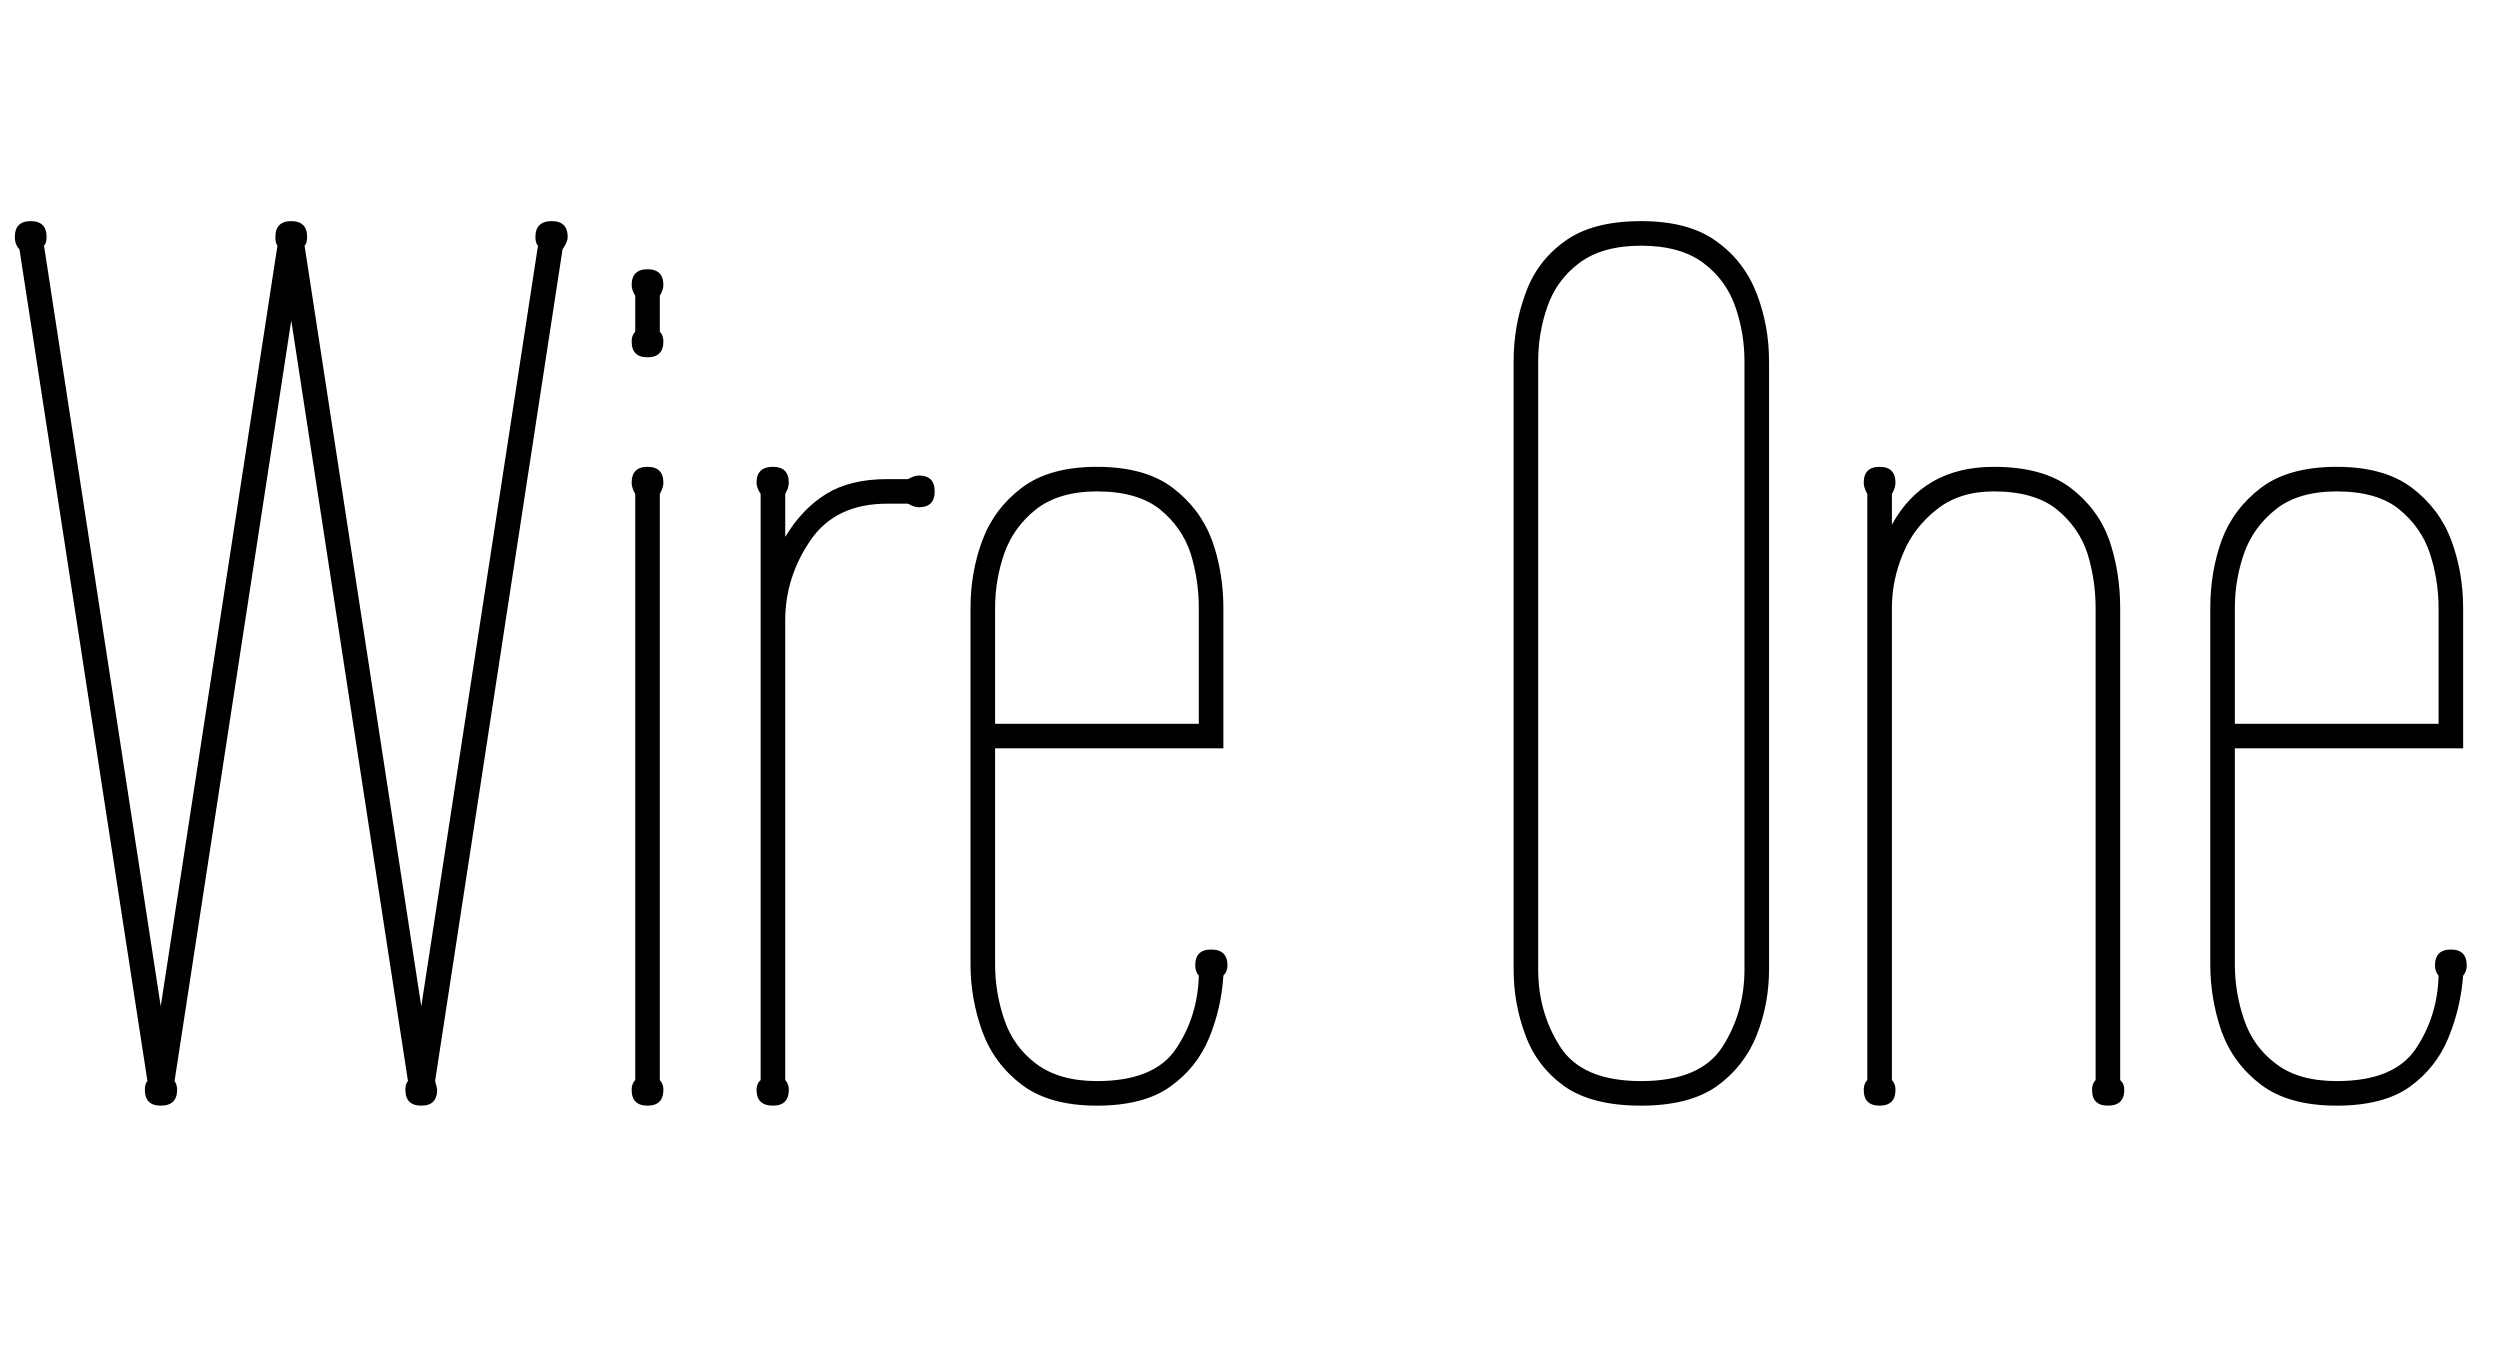 <svg xmlns="http://www.w3.org/2000/svg" xmlns:xlink="http://www.w3.org/1999/xlink" width="48.84" height="26.4"><path fill="black" d="M10.99 4.87L8.50 21.12Q8.54 21.26 8.54 21.29L8.54 21.29Q8.54 21.60 8.23 21.60L8.23 21.60Q7.92 21.60 7.92 21.29L7.92 21.29Q7.92 21.17 7.97 21.12L7.97 21.12L5.69 6.26L3.41 21.12Q3.46 21.19 3.46 21.29L3.46 21.29Q3.46 21.60 3.14 21.60L3.14 21.60Q2.83 21.60 2.83 21.29L2.83 21.29Q2.83 21.17 2.88 21.12L2.88 21.12L0.38 4.87Q0.29 4.78 0.29 4.63L0.29 4.63Q0.29 4.32 0.60 4.32L0.60 4.32Q0.91 4.32 0.91 4.63L0.91 4.63Q0.91 4.75 0.86 4.80L0.86 4.80L3.14 19.66L5.42 4.80Q5.38 4.75 5.38 4.63L5.38 4.63Q5.38 4.32 5.69 4.32L5.69 4.32Q6 4.32 6 4.63L6 4.63Q6 4.75 5.95 4.80L5.95 4.80L8.23 19.66L10.51 4.80Q10.46 4.75 10.46 4.63L10.46 4.63Q10.46 4.32 10.78 4.32L10.78 4.32Q11.09 4.32 11.09 4.63L11.09 4.63Q11.09 4.73 10.99 4.87L10.99 4.87ZM12.89 5.78L12.89 6.48Q12.96 6.55 12.96 6.67L12.96 6.67Q12.96 6.98 12.65 6.98L12.65 6.98Q12.34 6.98 12.34 6.67L12.34 6.67Q12.34 6.55 12.41 6.48L12.41 6.48L12.41 5.78Q12.34 5.66 12.34 5.57L12.34 5.57Q12.34 5.26 12.65 5.26L12.65 5.26Q12.96 5.26 12.96 5.57L12.96 5.57Q12.96 5.66 12.89 5.78L12.89 5.78ZM12.89 9.65L12.89 21.10Q12.96 21.17 12.96 21.29L12.96 21.29Q12.96 21.60 12.65 21.60L12.65 21.60Q12.34 21.60 12.34 21.29L12.34 21.29Q12.34 21.17 12.41 21.10L12.41 21.10L12.41 9.65Q12.34 9.53 12.34 9.43L12.34 9.43Q12.34 9.12 12.65 9.12L12.65 9.12Q12.96 9.12 12.96 9.43L12.96 9.43Q12.96 9.53 12.89 9.65L12.89 9.65ZM15.34 12.12L15.34 21.10Q15.41 21.17 15.41 21.29L15.41 21.29Q15.41 21.60 15.10 21.60L15.10 21.60Q14.78 21.60 14.78 21.29L14.78 21.29Q14.78 21.17 14.86 21.10L14.86 21.10L14.86 9.65Q14.78 9.53 14.78 9.43L14.78 9.43Q14.78 9.12 15.10 9.12L15.10 9.12Q15.41 9.12 15.41 9.43L15.41 9.43Q15.41 9.53 15.34 9.65L15.34 9.65L15.34 10.49Q15.67 9.94 16.14 9.65Q16.61 9.36 17.33 9.36L17.33 9.36L17.74 9.36Q17.86 9.29 17.95 9.29L17.95 9.29Q18.26 9.29 18.26 9.60L18.26 9.60Q18.26 9.91 17.95 9.91L17.95 9.91Q17.86 9.91 17.74 9.84L17.74 9.84L17.33 9.84Q16.32 9.84 15.83 10.56Q15.34 11.28 15.34 12.12L15.34 12.12ZM23.90 11.88L23.90 14.62L19.44 14.62L19.44 18.84Q19.44 19.39 19.62 19.92Q19.80 20.45 20.24 20.78Q20.69 21.12 21.43 21.12L21.43 21.12Q22.56 21.12 22.98 20.48Q23.40 19.85 23.42 19.06L23.42 19.06Q23.35 18.98 23.35 18.86L23.35 18.86Q23.35 18.55 23.66 18.55L23.66 18.55Q23.98 18.55 23.98 18.86L23.98 18.86Q23.98 18.98 23.90 19.06L23.90 19.06Q23.86 19.70 23.62 20.28Q23.38 20.86 22.86 21.23Q22.34 21.60 21.43 21.60L21.43 21.60Q20.50 21.60 19.96 21.19Q19.42 20.78 19.19 20.15Q18.96 19.51 18.96 18.84L18.96 18.84L18.96 11.88Q18.96 11.18 19.19 10.56Q19.42 9.94 19.96 9.53Q20.50 9.12 21.43 9.12L21.43 9.12Q22.37 9.12 22.91 9.53Q23.45 9.94 23.68 10.56Q23.90 11.18 23.90 11.88L23.90 11.88ZM19.44 14.14L23.42 14.14L23.42 11.88Q23.42 11.33 23.26 10.81Q23.09 10.30 22.66 9.95Q22.22 9.60 21.43 9.60L21.43 9.60Q20.69 9.60 20.24 9.95Q19.80 10.30 19.62 10.81Q19.44 11.33 19.44 11.88L19.44 11.88L19.44 14.14ZM34.56 7.06L34.56 18.94Q34.56 19.61 34.32 20.22Q34.08 20.83 33.54 21.22Q33.00 21.60 32.06 21.60L32.06 21.60Q31.10 21.60 30.56 21.22Q30.02 20.83 29.80 20.22Q29.57 19.61 29.57 18.94L29.57 18.94L29.57 7.06Q29.57 6.36 29.80 5.74Q30.02 5.11 30.56 4.72Q31.10 4.32 32.06 4.32L32.06 4.32Q33.00 4.32 33.54 4.72Q34.08 5.11 34.32 5.74Q34.56 6.36 34.56 7.06L34.56 7.06ZM30.05 7.06L30.05 18.94Q30.05 19.78 30.48 20.45Q30.91 21.12 32.06 21.12L32.06 21.12Q33.22 21.12 33.65 20.45Q34.08 19.78 34.08 18.94L34.08 18.94L34.08 7.06Q34.08 6.50 33.90 5.99Q33.72 5.47 33.28 5.14Q32.83 4.80 32.06 4.80L32.06 4.80Q31.30 4.80 30.85 5.14Q30.41 5.47 30.23 5.99Q30.05 6.50 30.05 7.06L30.05 7.06ZM41.42 11.88L41.42 21.10Q41.50 21.17 41.50 21.29L41.50 21.29Q41.50 21.60 41.18 21.60L41.18 21.60Q40.87 21.60 40.87 21.29L40.87 21.29Q40.87 21.17 40.94 21.10L40.94 21.10L40.94 11.88Q40.94 11.33 40.78 10.81Q40.61 10.30 40.18 9.95Q39.74 9.60 38.95 9.60L38.95 9.60Q38.28 9.60 37.84 9.95Q37.39 10.30 37.18 10.81Q36.96 11.33 36.96 11.88L36.96 11.88L36.96 21.10Q37.03 21.17 37.03 21.29L37.03 21.29Q37.03 21.60 36.72 21.60L36.72 21.60Q36.41 21.60 36.41 21.29L36.41 21.29Q36.41 21.17 36.48 21.10L36.48 21.10L36.48 9.65Q36.41 9.53 36.41 9.43L36.41 9.43Q36.41 9.12 36.72 9.12L36.72 9.12Q37.03 9.12 37.03 9.43L37.03 9.43Q37.03 9.53 36.96 9.65L36.96 9.65L36.96 10.25Q37.58 9.12 38.95 9.12L38.95 9.12Q39.91 9.12 40.45 9.53Q40.99 9.94 41.21 10.56Q41.42 11.18 41.42 11.88L41.42 11.88ZM48.12 11.88L48.12 14.62L43.66 14.62L43.66 18.84Q43.66 19.39 43.84 19.92Q44.02 20.45 44.46 20.78Q44.90 21.12 45.65 21.12L45.65 21.12Q46.78 21.12 47.20 20.48Q47.62 19.85 47.64 19.06L47.64 19.06Q47.57 18.98 47.57 18.86L47.57 18.86Q47.57 18.55 47.88 18.55L47.88 18.55Q48.19 18.55 48.19 18.86L48.19 18.86Q48.19 18.98 48.12 19.06L48.12 19.06Q48.07 19.70 47.83 20.28Q47.59 20.86 47.08 21.23Q46.56 21.60 45.65 21.60L45.65 21.60Q44.71 21.60 44.17 21.19Q43.63 20.78 43.40 20.15Q43.18 19.51 43.18 18.84L43.18 18.84L43.18 11.88Q43.18 11.18 43.40 10.56Q43.63 9.94 44.17 9.53Q44.71 9.12 45.65 9.12L45.65 9.12Q46.58 9.12 47.12 9.53Q47.66 9.94 47.89 10.56Q48.12 11.18 48.12 11.88L48.12 11.88ZM43.66 14.14L47.64 14.14L47.64 11.88Q47.64 11.33 47.47 10.81Q47.30 10.30 46.87 9.95Q46.44 9.60 45.65 9.60L45.65 9.60Q44.90 9.60 44.46 9.95Q44.02 10.30 43.84 10.81Q43.66 11.33 43.66 11.88L43.66 11.88L43.66 14.14Z"/></svg>